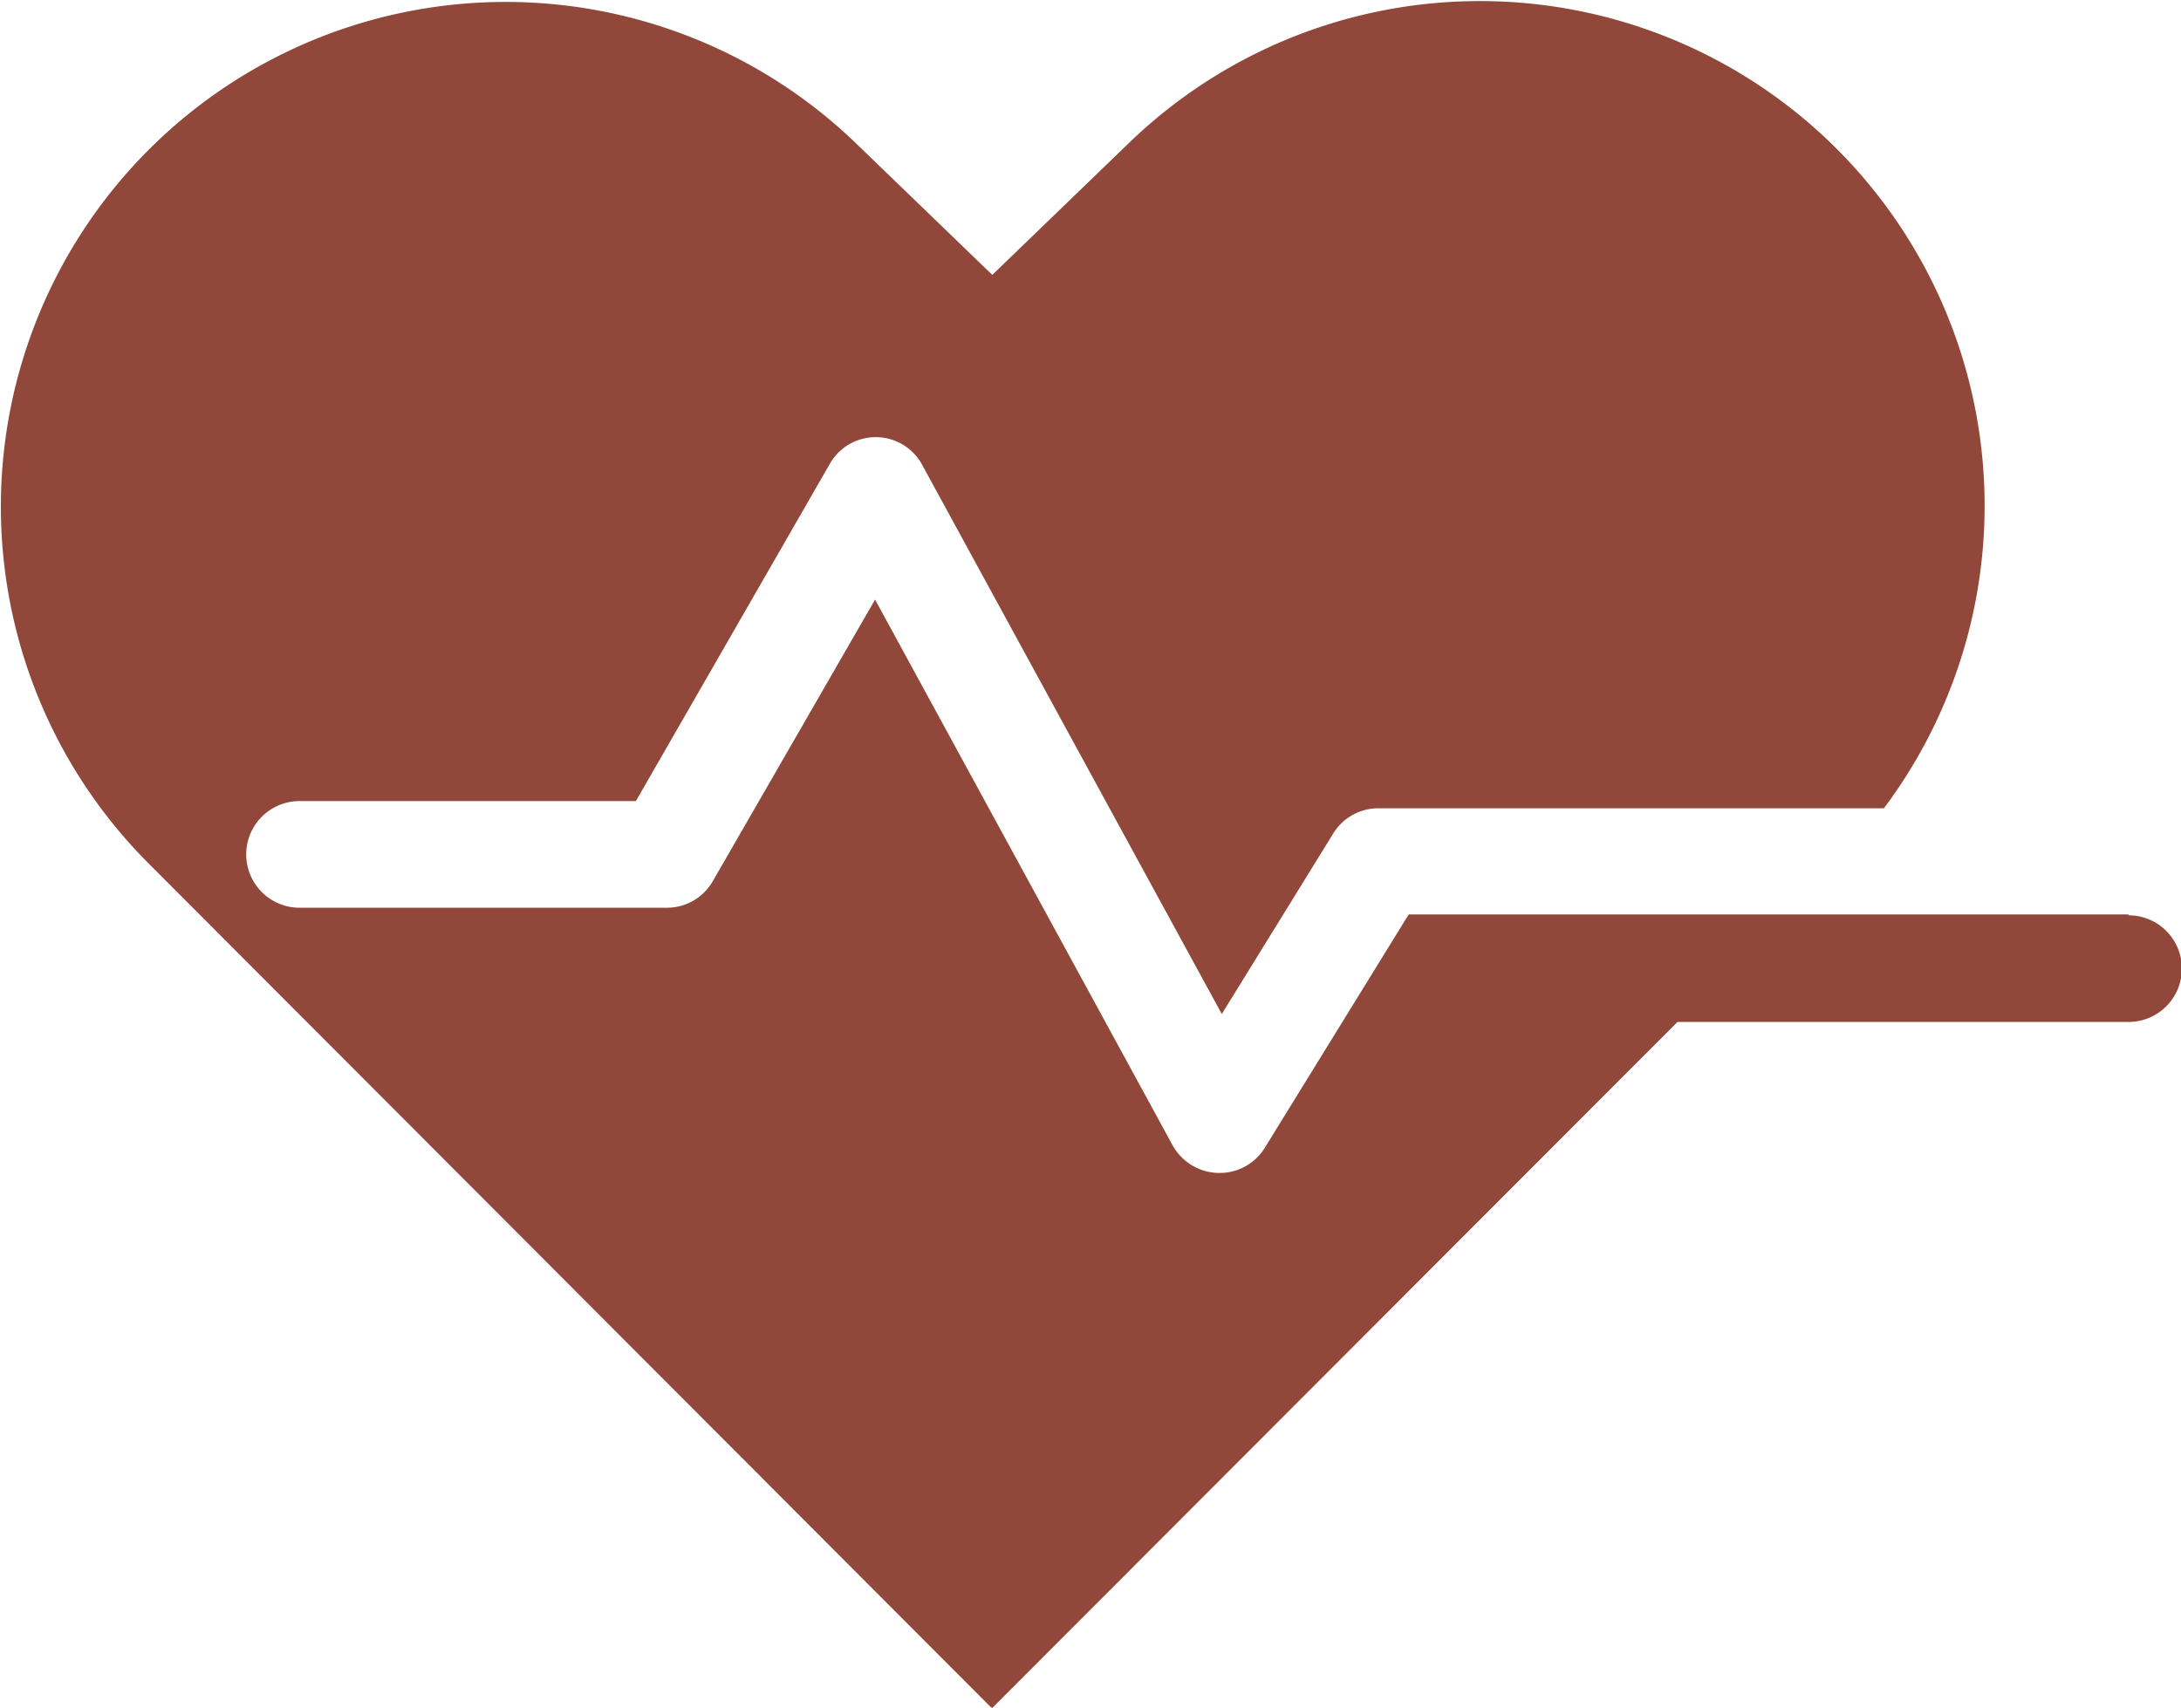 <svg id="Layer_1" data-name="Layer 1" xmlns="http://www.w3.org/2000/svg" viewBox="0 0 123.92 97.03"><defs><style>.cls-1{fill:#91483b;}</style></defs><path class="cls-1" d="M357,426.26H316.1l-8.17,13.25a3,3,0,0,1-2.59,1.44h-.07a3.05,3.05,0,0,1-2.59-1.58l-16.9-31-9.22,16a3,3,0,0,1-2.63,1.51H253.08a3,3,0,0,1,0-6.06h19.11l11-19.13a3,3,0,0,1,5.29.07l17,31.16,6.32-10.24a3,3,0,0,1,2.57-1.45h28.73a28.68,28.68,0,0,0-42.86-37.84l-7.8,7.53-7.8-7.53a28.68,28.68,0,0,0-40.22,40.89l48,48.09,38.95-39H357a3,3,0,1,0,0-6.06Z" transform="translate(-236.06 -374.3)"/></svg>